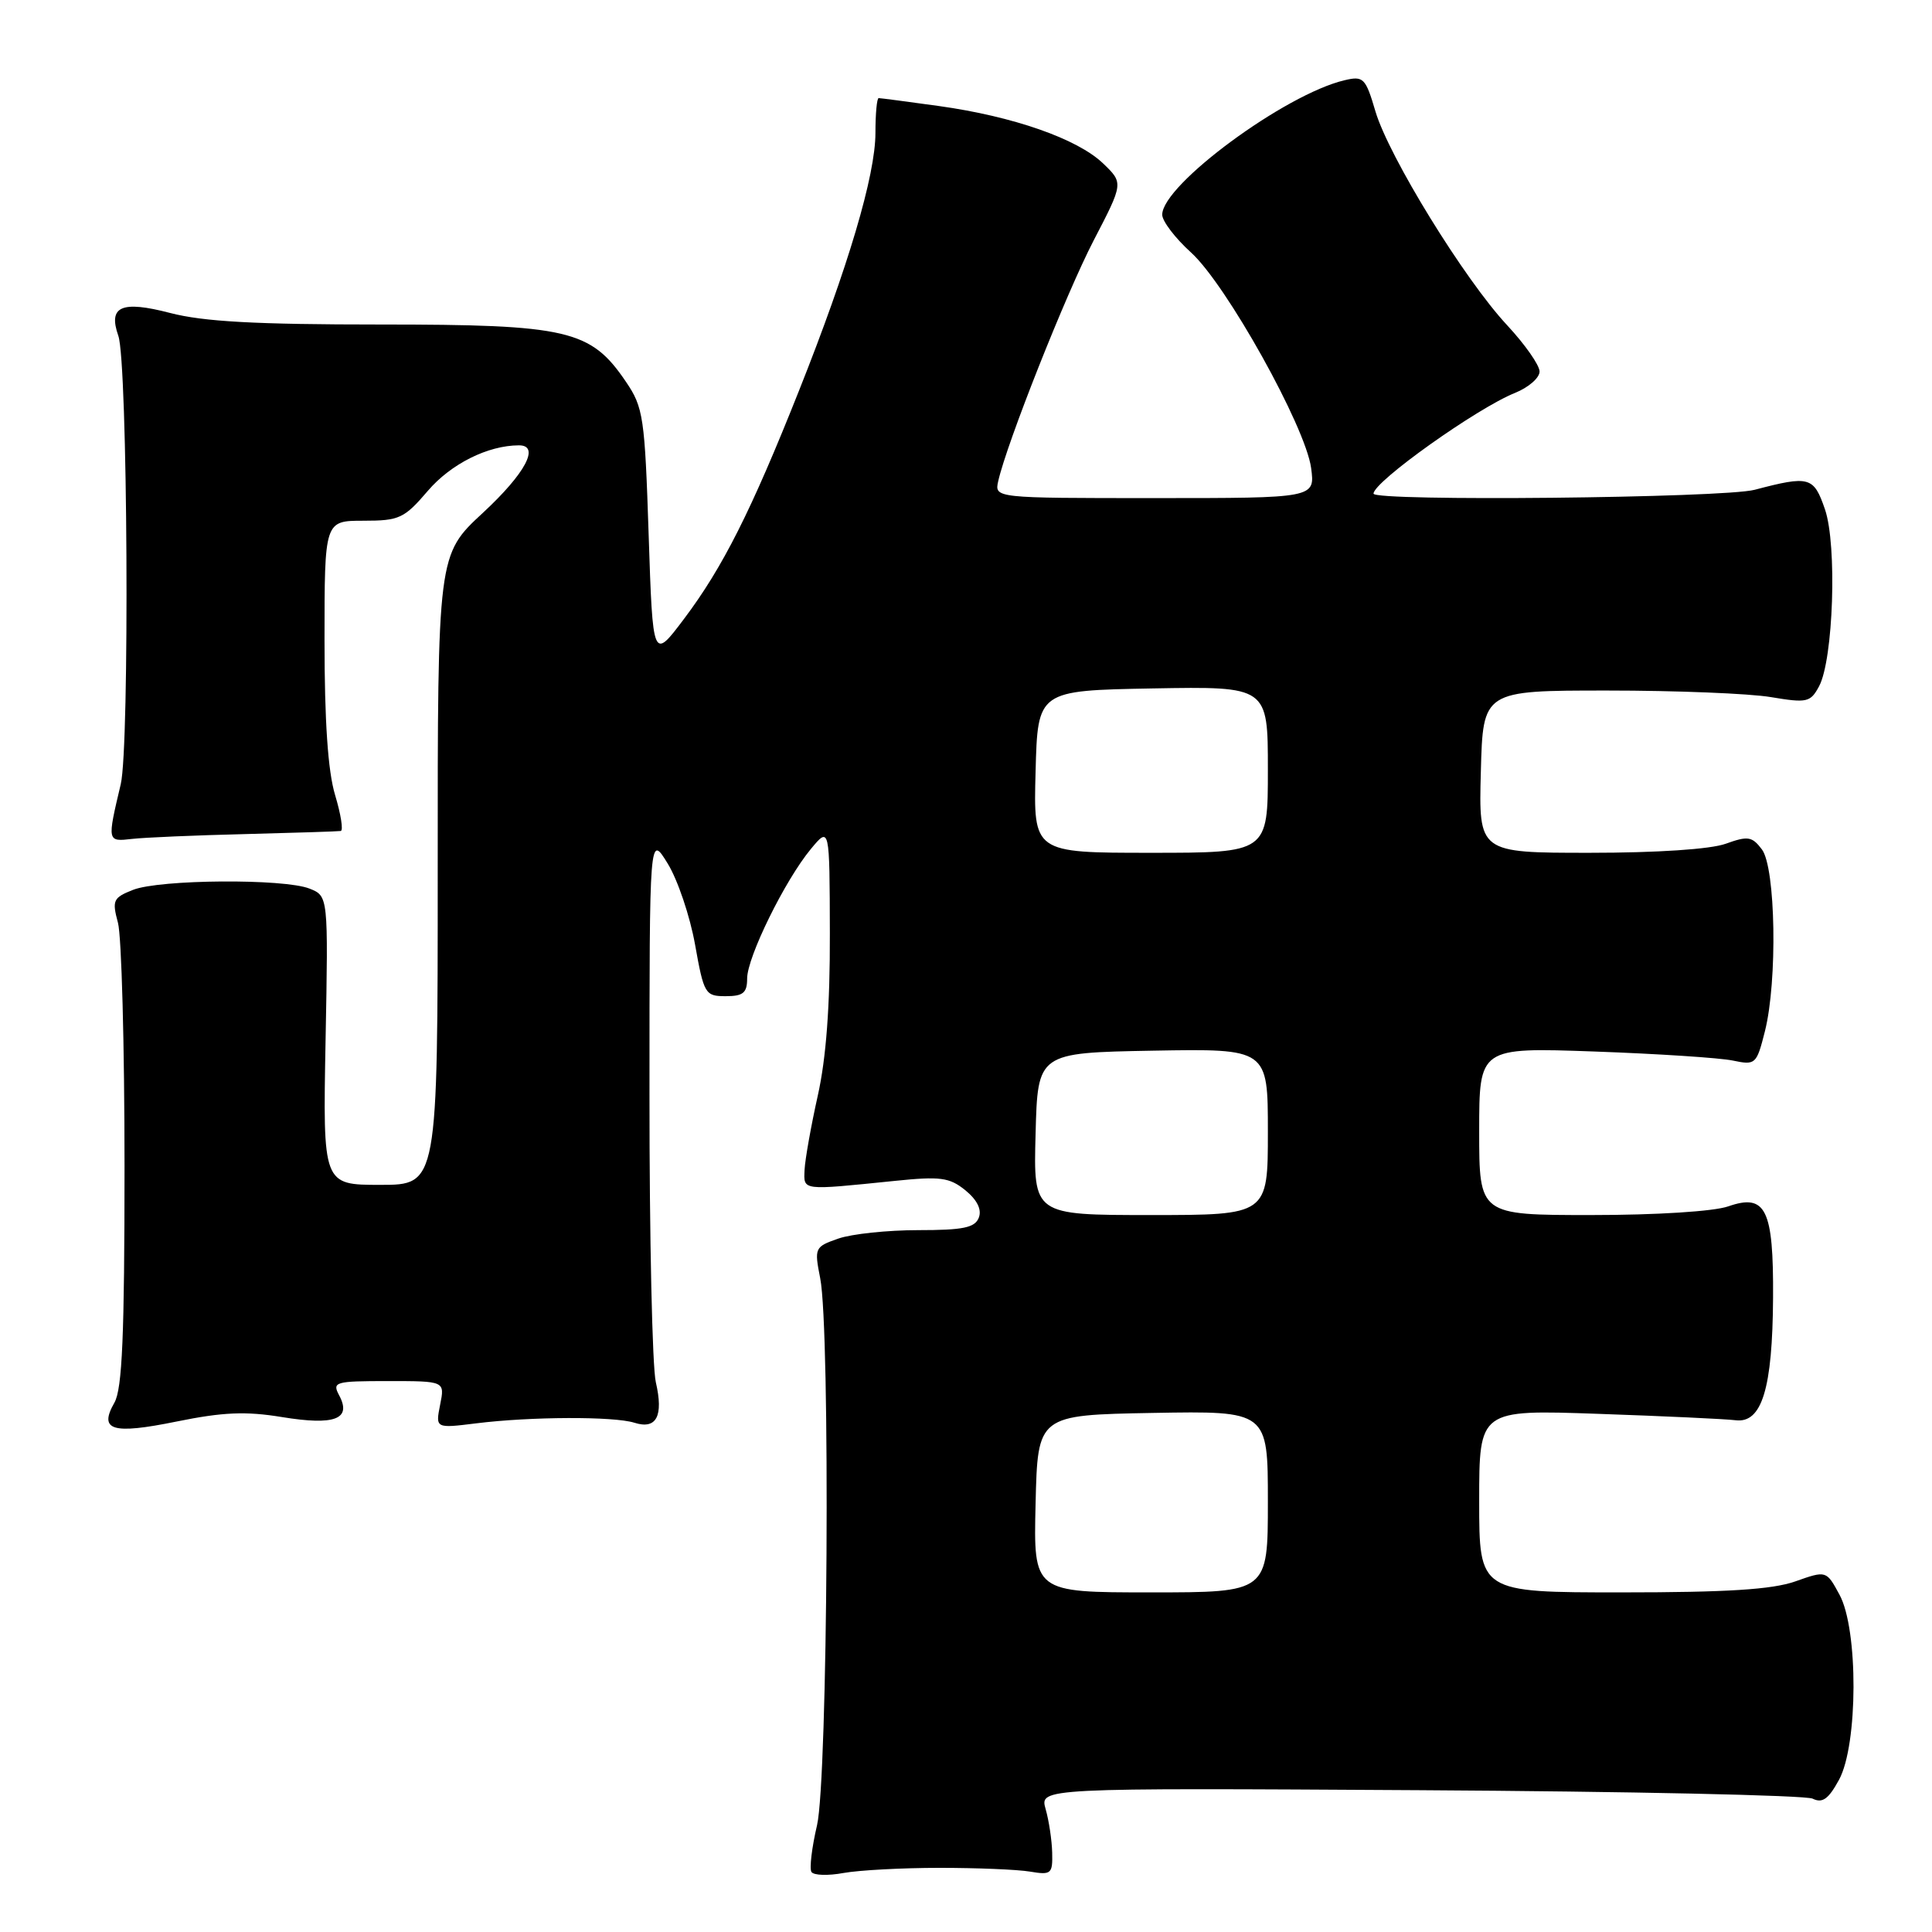 <?xml version="1.0" encoding="UTF-8" standalone="no"?>
<!DOCTYPE svg PUBLIC "-//W3C//DTD SVG 1.1//EN" "http://www.w3.org/Graphics/SVG/1.1/DTD/svg11.dtd" >
<svg xmlns="http://www.w3.org/2000/svg" xmlns:xlink="http://www.w3.org/1999/xlink" version="1.1" viewBox="0 0 256 256">
 <g >
 <path fill="currentColor"
d=" M 124.50 247.50 C 129.45 247.50 134.85 247.72 136.50 248.00 C 139.29 248.47 139.49 248.29 139.42 245.50 C 139.38 243.85 138.99 241.24 138.55 239.71 C 137.76 236.91 137.76 236.91 188.13 237.21 C 215.83 237.37 239.26 237.88 240.18 238.33 C 241.48 238.97 242.28 238.40 243.68 235.83 C 246.21 231.19 246.25 215.89 243.74 211.30 C 242.00 208.09 242.00 208.09 237.87 209.55 C 234.82 210.62 228.83 211.00 214.87 211.00 C 196.00 211.00 196.00 211.00 196.00 198.90 C 196.00 186.79 196.00 186.79 211.75 187.34 C 220.41 187.64 228.62 188.02 229.98 188.19 C 233.46 188.62 234.87 184.00 234.94 171.94 C 235.01 160.21 233.98 158.11 229.00 159.85 C 227.09 160.52 219.47 161.00 210.85 161.00 C 196.00 161.00 196.00 161.00 196.00 149.89 C 196.00 138.79 196.00 138.79 211.25 139.33 C 219.64 139.63 227.90 140.17 229.61 140.53 C 232.62 141.16 232.75 141.04 233.86 136.65 C 235.54 129.99 235.29 114.97 233.46 112.55 C 232.16 110.83 231.61 110.74 228.67 111.80 C 226.66 112.53 219.57 113.00 210.65 113.00 C 195.93 113.00 195.93 113.00 196.22 102.25 C 196.50 91.50 196.50 91.50 213.00 91.50 C 222.07 91.50 231.82 91.89 234.65 92.37 C 239.45 93.17 239.89 93.07 241.04 90.93 C 242.93 87.39 243.44 72.24 241.82 67.50 C 240.33 63.15 239.76 62.99 232.50 64.90 C 228.35 65.99 182.00 66.46 182.00 65.41 C 182.00 63.84 195.69 54.09 200.75 52.06 C 202.54 51.34 204.00 50.07 204.00 49.23 C 204.00 48.39 202.07 45.64 199.71 43.10 C 194.06 37.05 184.02 20.74 182.25 14.75 C 180.95 10.33 180.66 10.04 178.17 10.63 C 170.30 12.47 154.00 24.49 154.00 28.45 C 154.00 29.30 155.71 31.55 157.81 33.45 C 162.48 37.67 172.99 56.53 173.73 62.01 C 174.26 66.00 174.26 66.00 153.02 66.00 C 131.77 66.00 131.77 66.00 132.27 63.75 C 133.41 58.70 141.22 39.00 144.91 31.87 C 148.87 24.25 148.87 24.25 146.15 21.64 C 142.75 18.39 134.26 15.42 124.42 14.05 C 120.26 13.47 116.66 13.00 116.43 13.00 C 116.19 13.00 116.00 15.07 116.00 17.61 C 116.00 23.22 112.39 35.39 105.85 51.82 C 99.53 67.72 95.76 75.20 90.64 82.00 C 86.50 87.50 86.50 87.50 85.95 70.86 C 85.44 55.31 85.25 53.98 82.95 50.60 C 78.28 43.70 75.29 43.00 50.39 43.00 C 33.88 43.00 26.96 42.62 22.54 41.47 C 16.09 39.79 14.30 40.58 15.68 44.50 C 16.92 47.99 17.19 98.90 16.00 103.91 C 14.19 111.55 14.19 111.54 17.50 111.16 C 19.15 110.97 25.90 110.68 32.50 110.52 C 39.10 110.35 44.79 110.17 45.15 110.11 C 45.51 110.05 45.17 107.90 44.40 105.34 C 43.45 102.19 43.00 95.55 43.00 84.84 C 43.00 69.00 43.00 69.00 48.15 69.00 C 52.92 69.00 53.56 68.70 56.70 65.03 C 59.75 61.47 64.64 59.02 68.75 59.01 C 71.61 58.99 69.63 62.72 64.00 67.94 C 57.99 73.50 57.99 73.50 58.00 115.25 C 58.00 157.00 58.00 157.00 50.39 157.00 C 42.78 157.00 42.78 157.00 43.14 137.86 C 43.50 118.73 43.50 118.73 41.00 117.74 C 37.60 116.40 21.18 116.52 17.63 117.91 C 14.99 118.95 14.83 119.30 15.63 122.27 C 16.11 124.05 16.50 138.55 16.50 154.50 C 16.50 176.93 16.20 184.03 15.16 185.86 C 13.05 189.55 14.86 190.10 23.40 188.36 C 29.55 187.11 32.56 186.98 37.37 187.77 C 44.35 188.91 46.63 188.05 44.94 184.89 C 43.99 183.11 44.38 183.00 51.44 183.00 C 58.95 183.00 58.95 183.00 58.32 186.13 C 57.70 189.27 57.70 189.27 63.10 188.60 C 70.30 187.70 81.35 187.66 84.06 188.52 C 86.99 189.45 87.94 187.65 86.90 183.15 C 86.43 181.14 86.05 163.97 86.06 145.00 C 86.06 110.50 86.06 110.50 88.47 114.42 C 89.80 116.58 91.43 121.41 92.10 125.17 C 93.27 131.72 93.44 132.00 96.16 132.00 C 98.47 132.00 99.00 131.56 99.00 129.66 C 99.00 126.83 104.01 116.64 107.44 112.50 C 109.93 109.50 109.93 109.50 109.96 123.68 C 109.99 133.29 109.47 140.23 108.36 145.18 C 107.46 149.21 106.68 153.62 106.61 155.00 C 106.49 157.79 106.13 157.74 118.50 156.48 C 124.62 155.85 125.80 156.01 127.92 157.72 C 129.48 159.00 130.11 160.27 129.70 161.34 C 129.19 162.68 127.63 163.00 121.68 163.00 C 117.62 163.00 112.85 163.50 111.08 164.12 C 107.95 165.21 107.89 165.35 108.68 169.37 C 110.04 176.21 109.69 235.70 108.26 241.86 C 107.57 244.80 107.24 247.58 107.52 248.04 C 107.81 248.50 109.72 248.56 111.77 248.18 C 113.82 247.81 119.55 247.50 124.50 247.50 Z  M 137.22 199.25 C 137.50 187.50 137.50 187.50 152.75 187.22 C 168.00 186.95 168.00 186.95 168.00 198.97 C 168.00 211.00 168.00 211.00 152.47 211.00 C 136.94 211.00 136.94 211.00 137.22 199.25 Z  M 137.22 150.25 C 137.50 139.50 137.50 139.50 152.75 139.22 C 168.00 138.95 168.00 138.95 168.00 149.97 C 168.00 161.00 168.00 161.00 152.47 161.00 C 136.93 161.00 136.93 161.00 137.22 150.25 Z  M 137.22 102.25 C 137.50 91.50 137.50 91.50 152.75 91.22 C 168.00 90.95 168.00 90.95 168.00 101.97 C 168.00 113.00 168.00 113.00 152.47 113.00 C 136.93 113.00 136.93 113.00 137.22 102.25 Z "/>
</g>
</svg>
